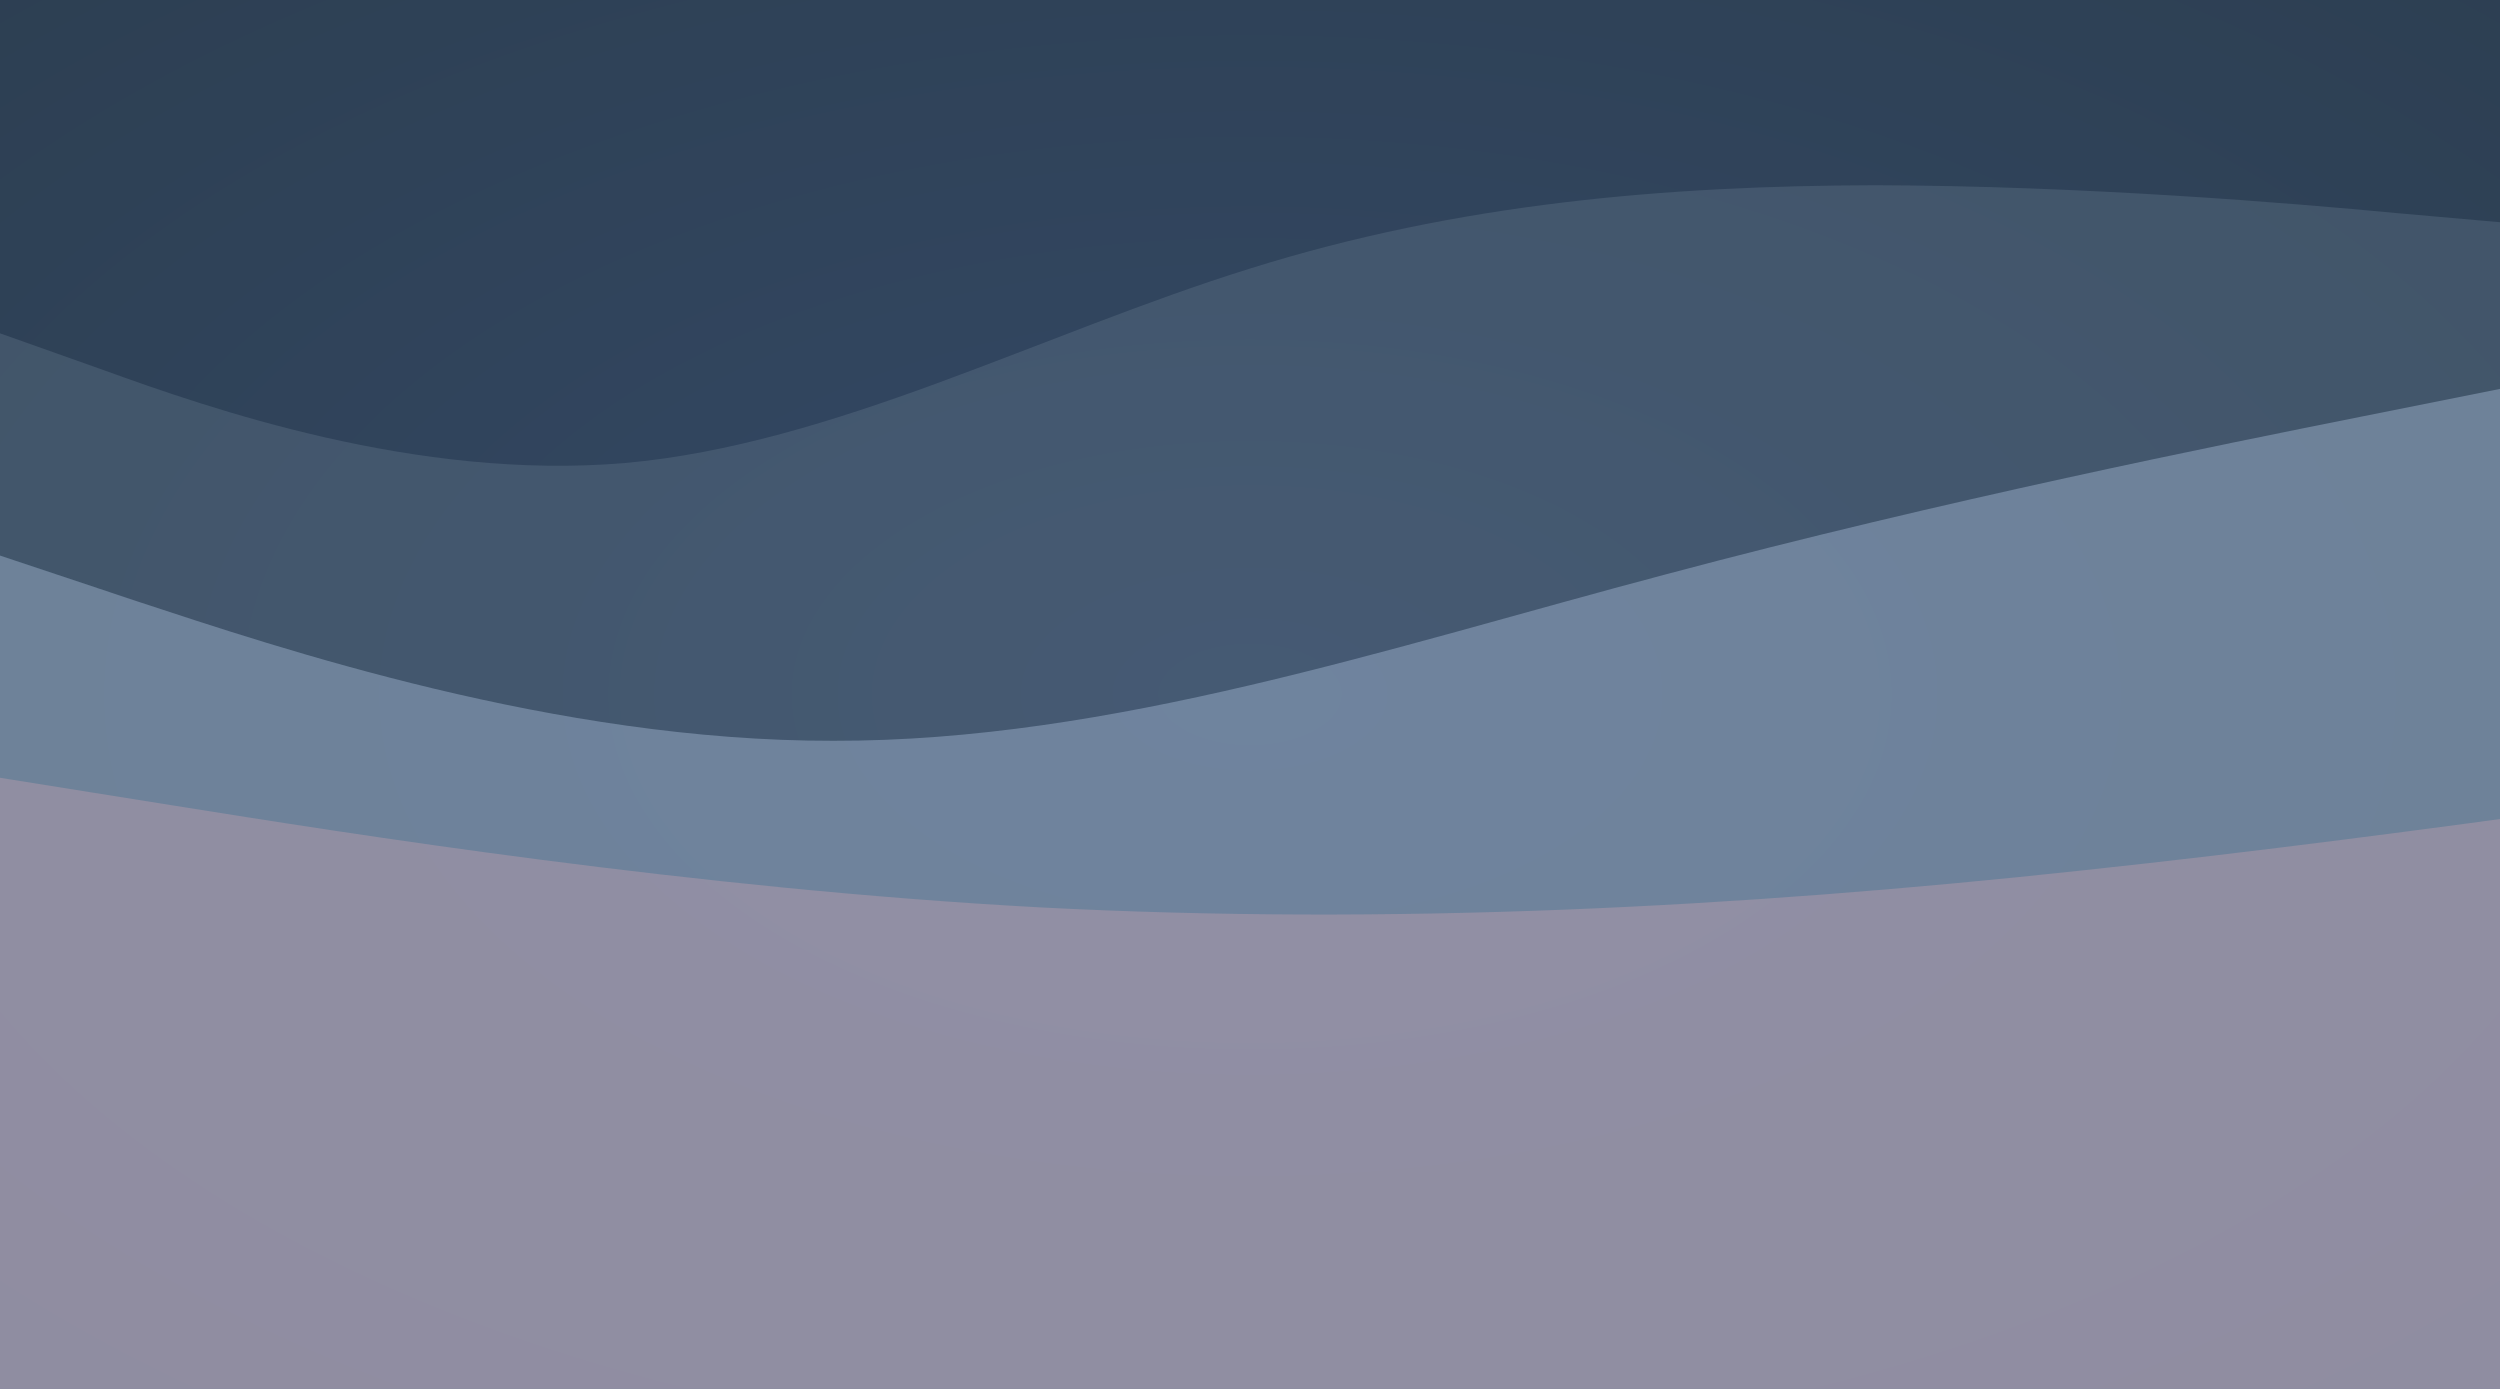 <svg
  xmlns="http://www.w3.org/2000/svg"
  viewBox="0 0 1440 800"
  class="absolute inset-0 w-full h-full"
  preserveAspectRatio="xMidYMid slice"
>
  <rect x="0" y="0" width="1440" height="800" fill="#808080" stroke="none"/>
  <defs>
    <radialGradient id="grad1-light" cx="50%" cy="50%" r="80%">
      <stop offset="0%" style="stop-color:#B0C4DE; stop-opacity:1" />
      <stop offset="100%" style="stop-color:#F0F4F8; stop-opacity:1" />
    </radialGradient>
    <radialGradient id="grad1-dark" cx="50%" cy="50%" r="80%">
      <stop offset="0%" style="stop-color:#344966; stop-opacity:1" />
      <stop offset="100%" style="stop-color:#2C3E50; stop-opacity:1" />
    </radialGradient>
  </defs>
  
  <!-- Light Mode Background -->
  <g class="light-mode">
    <rect width="1440" height="800" fill="url(#grad1-light)" />
    <path d="M0,192L60,213.3C120,235,240,277,360,266.7C480,256,600,192,720,154.7C840,117,960,107,1080,106.7C1200,107,1320,117,1380,122.7L1440,128L1440,800L1380,800C1320,800,1200,800,1080,800C960,800,840,800,720,800C600,800,480,800,360,800C240,800,120,800,60,800L0,800Z" fill="#A5C9E6" opacity="0.4" />
    <path d="M0,320L80,346.7C160,373,320,427,480,426.7C640,427,800,373,960,330.7C1120,288,1280,256,1360,240L1440,224L1440,800L1360,800C1280,800,1120,800,960,800C800,800,640,800,480,800C320,800,160,800,80,800L0,800Z" fill="#B8E0D2" opacity="0.4" />
    <path d="M0,448L100,464C200,480,400,512,600,522.7C800,533,1000,523,1200,501.3C1400,480,1600,448,1700,437.3L1800,427L1800,800L1700,800C1600,800,1400,800,1200,800C1000,800,800,800,600,800C400,800,200,800,100,800L0,800Z" fill="#D8D2E1" opacity="0.4" />
  </g>

  <!-- Dark Mode Background -->
  <g class="dark-mode hidden">
    <rect width="1440" height="800" fill="url(#grad1-dark)" />
    <path d="M0,192L60,213.3C120,235,240,277,360,266.7C480,256,600,192,720,154.7C840,117,960,107,1080,106.7C1200,107,1320,117,1380,122.7L1440,128L1440,800L1380,800C1320,800,1200,800,1080,800C960,800,840,800,720,800C600,800,480,800,360,800C240,800,120,800,60,800L0,800Z" fill="#617487" opacity="0.4" />
    <path d="M0,320L80,346.7C160,373,320,427,480,426.7C640,427,800,373,960,330.7C1120,288,1280,256,1360,240L1440,224L1440,800L1360,800C1280,800,1120,800,960,800C800,800,640,800,480,800C320,800,160,800,80,800L0,800Z" fill="#B0C4DE" opacity="0.4" />
    <path d="M0,448L100,464C200,480,400,512,600,522.7C800,533,1000,523,1200,501.3C1400,480,1600,448,1700,437.3L1800,427L1800,800L1700,800C1600,800,1400,800,1200,800C1000,800,800,800,600,800C400,800,200,800,100,800L0,800Z" fill="#C3A0B0" opacity="0.4" />
  </g>
</svg>











